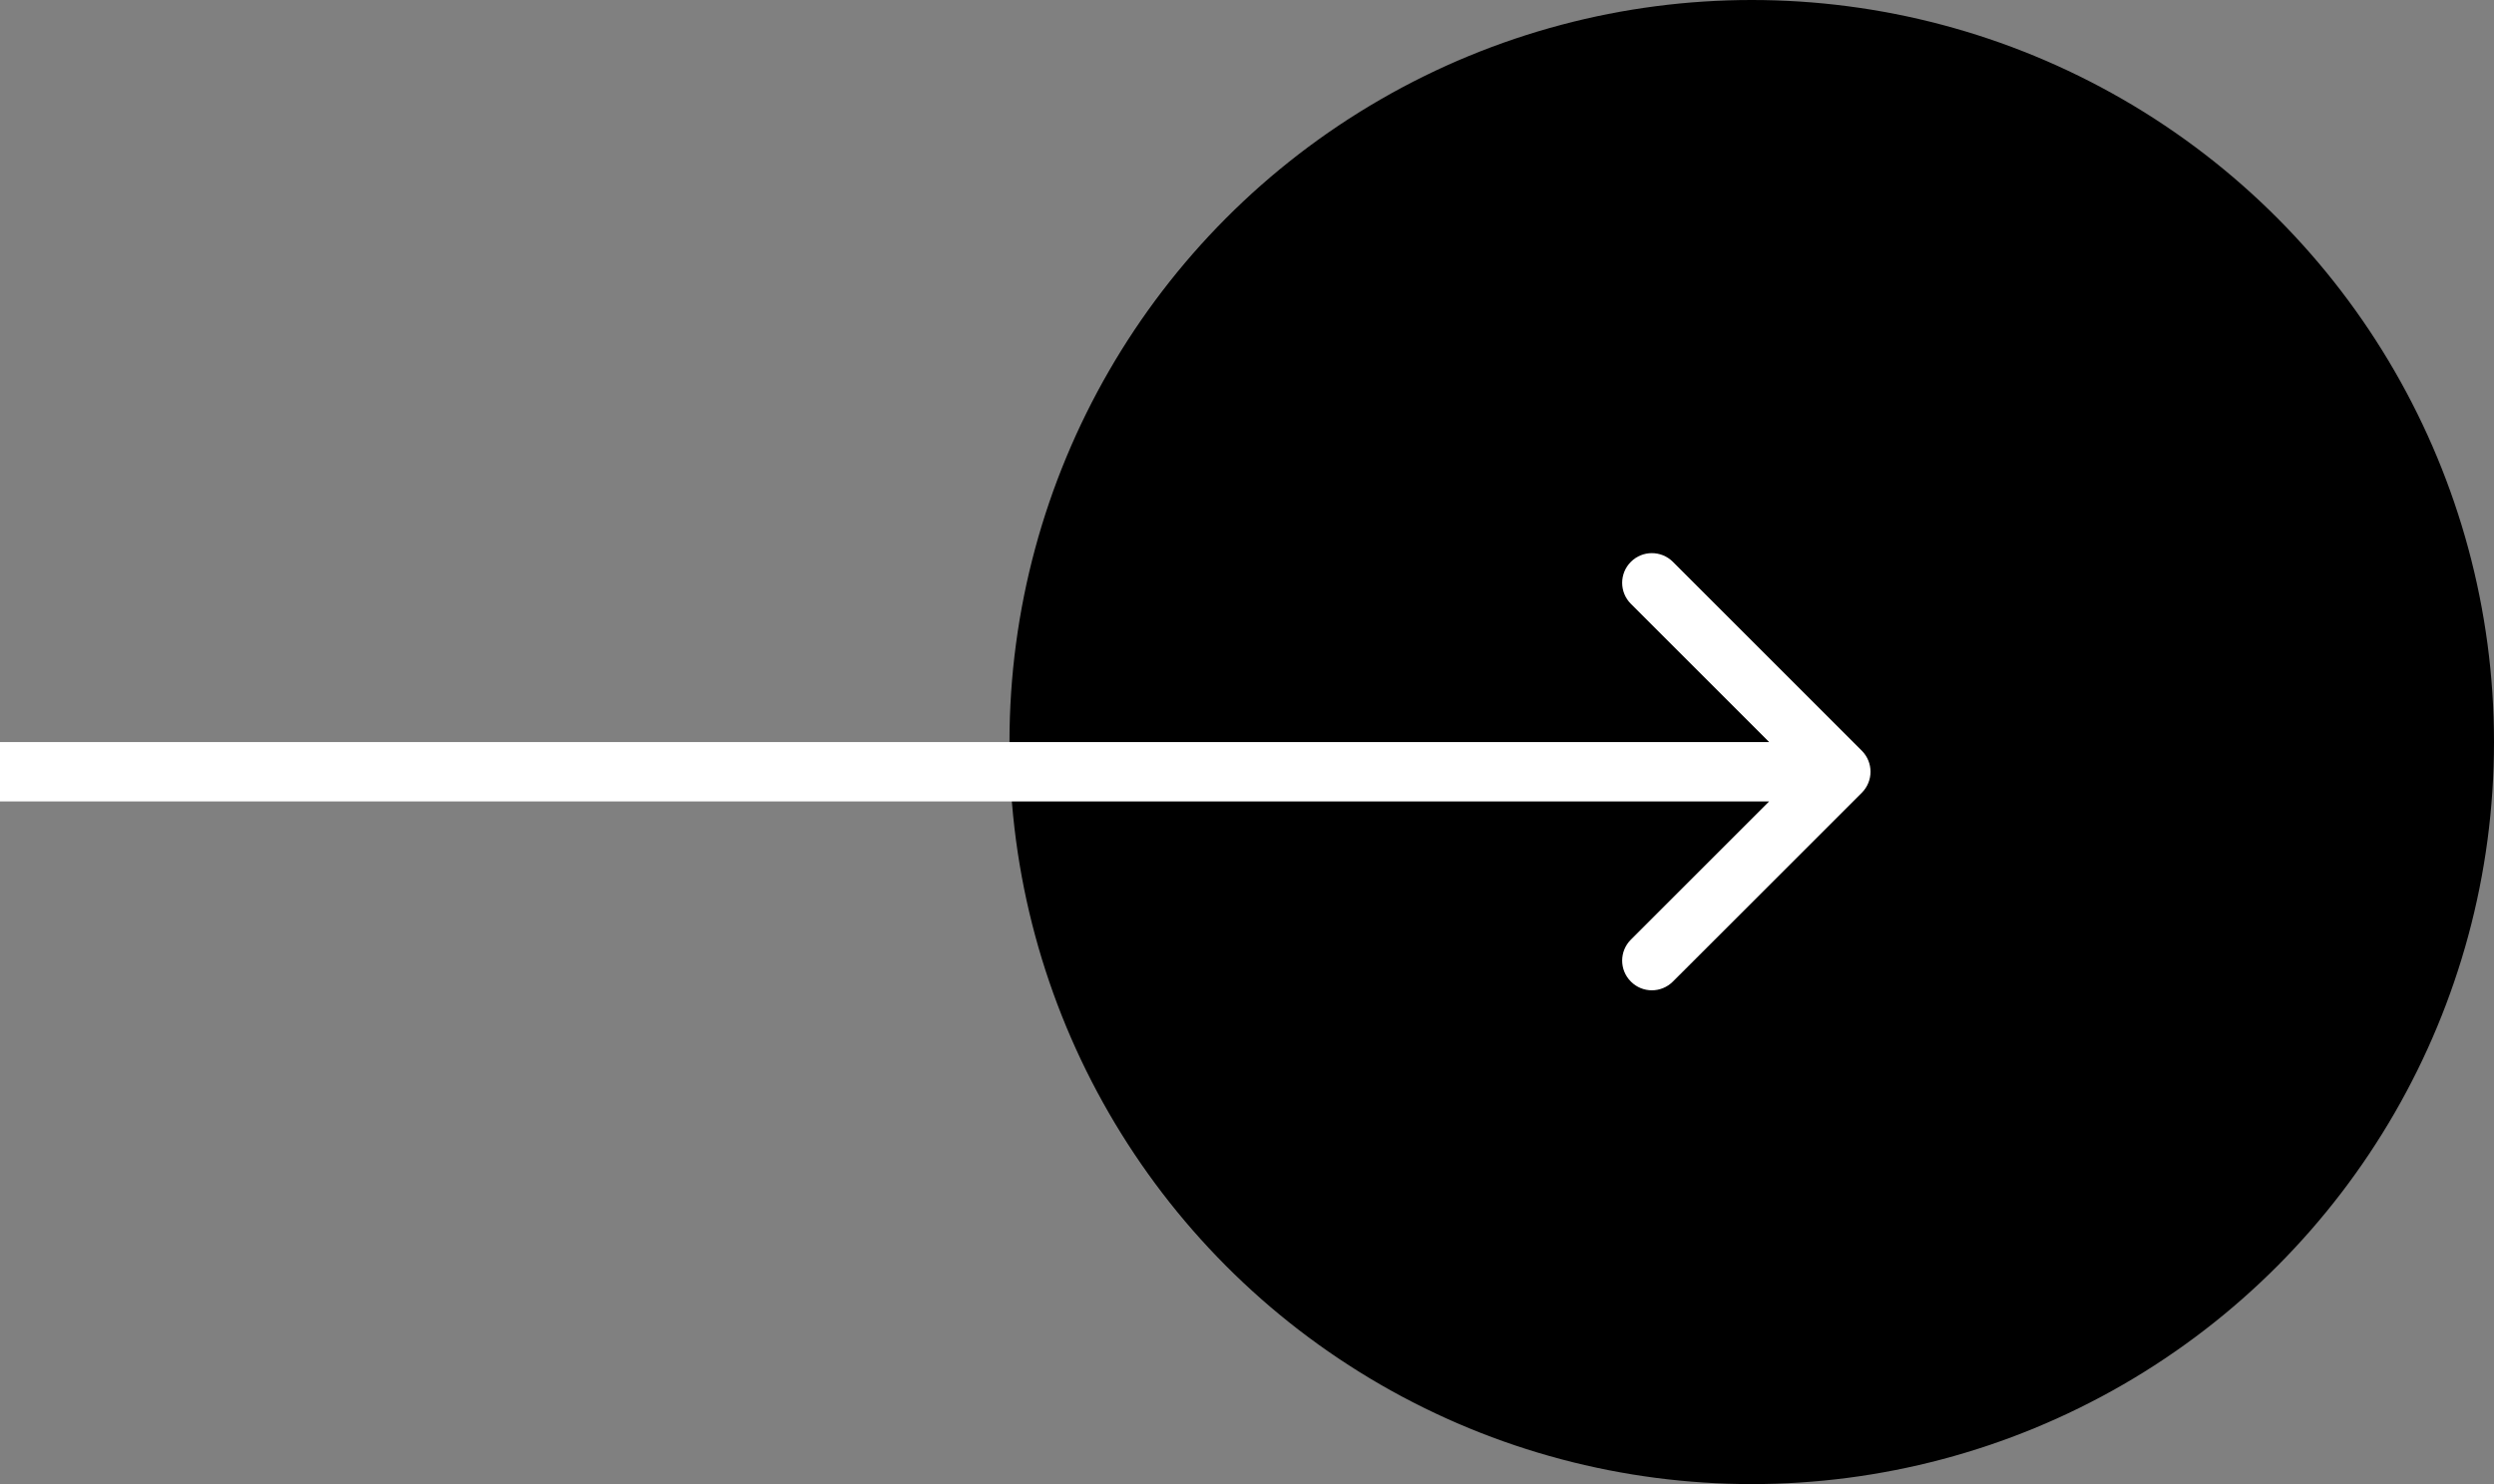 <svg width="42" height="25" viewBox="0 0 42 25" xmlns="http://www.w3.org/2000/svg">
<rect x="0" y="0" width="42" height="25" fill="#808080" stroke="none"/>
<circle cx="29.5" cy="12.5" r="12" stroke="#000000"/>
<path d="M31.354 13.354C31.549 13.158 31.549 12.842 31.354 12.646L28.172 9.464C27.976 9.269 27.66 9.269 27.465 9.464C27.269 9.66 27.269 9.976 27.465 10.172L30.293 13L27.465 15.828C27.269 16.024 27.269 16.34 27.465 16.535C27.66 16.731 27.976 16.731 28.172 16.535L31.354 13.354ZM0 13.5L31 13.5V12.5L0 12.5L0 13.5Z" fill="white"/>
</svg>
